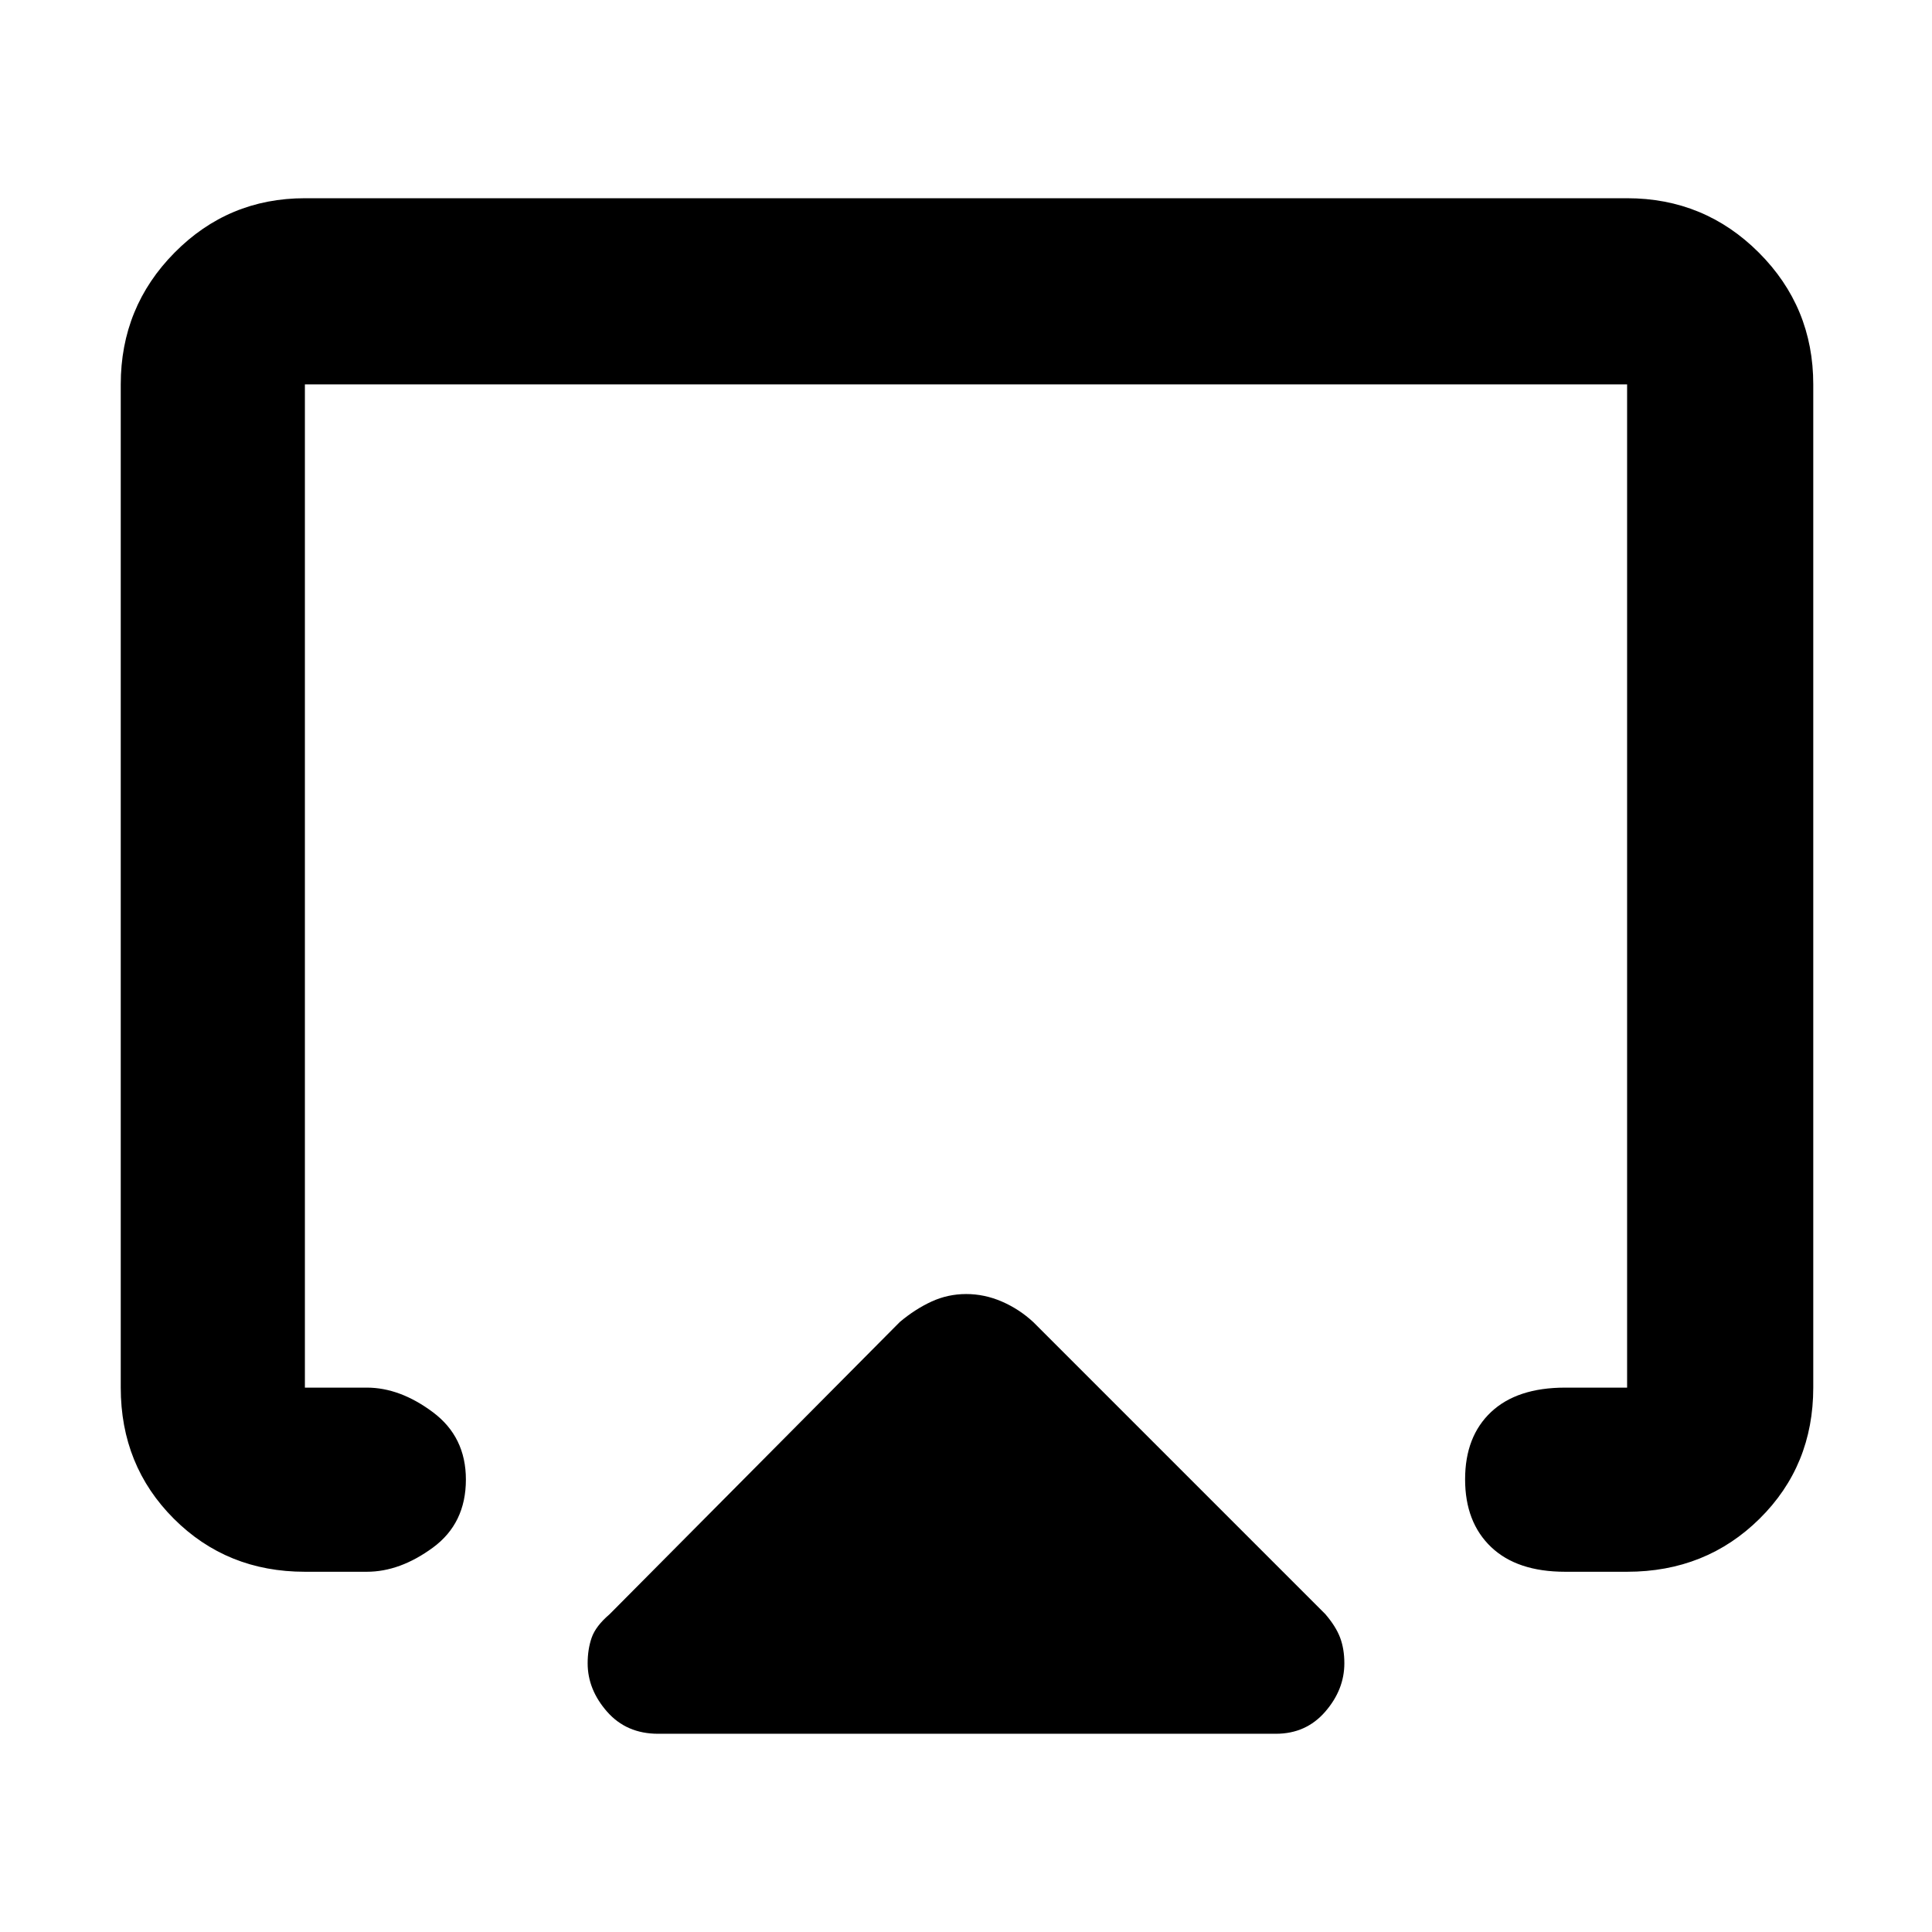 <svg xmlns="http://www.w3.org/2000/svg" height="48" viewBox="0 -960 960 960" width="48"><path d="M60-270.5V-769q0-38.43 26.74-65.47 26.74-27.03 64.76-27.03h657q38.43 0 65.47 27.03Q901-807.43 901-769v498.5q0 38.77-26.66 65.13Q847.68-179 808.5-179h-30.77q-23.93 0-36.83-12.31-12.9-12.31-12.9-33.62 0-21.3 12.9-33.44 12.9-12.13 36.83-12.13h30.77V-769h-657v498.5h30.77q16.48 0 32.86 12.24 16.37 12.24 16.37 33.44 0 21.77-16.37 33.8Q198.75-179 182.27-179H151.5q-38.77 0-65.13-26.37Q60-231.73 60-270.5Zm267 172q-15.7 0-25.35-10.98Q292-120.47 292-133.5q0-7 2-12.75t8.91-11.66L447.1-303.1q7.6-6.4 15.75-10.15T480.1-317q9.1 0 17.75 3.75T513.5-303l145 145q5.28 6.12 7.39 11.73 2.11 5.61 2.11 12.74 0 13.13-9.52 24.08Q648.97-98.5 634-98.5H327ZM480-474Z"/></svg>